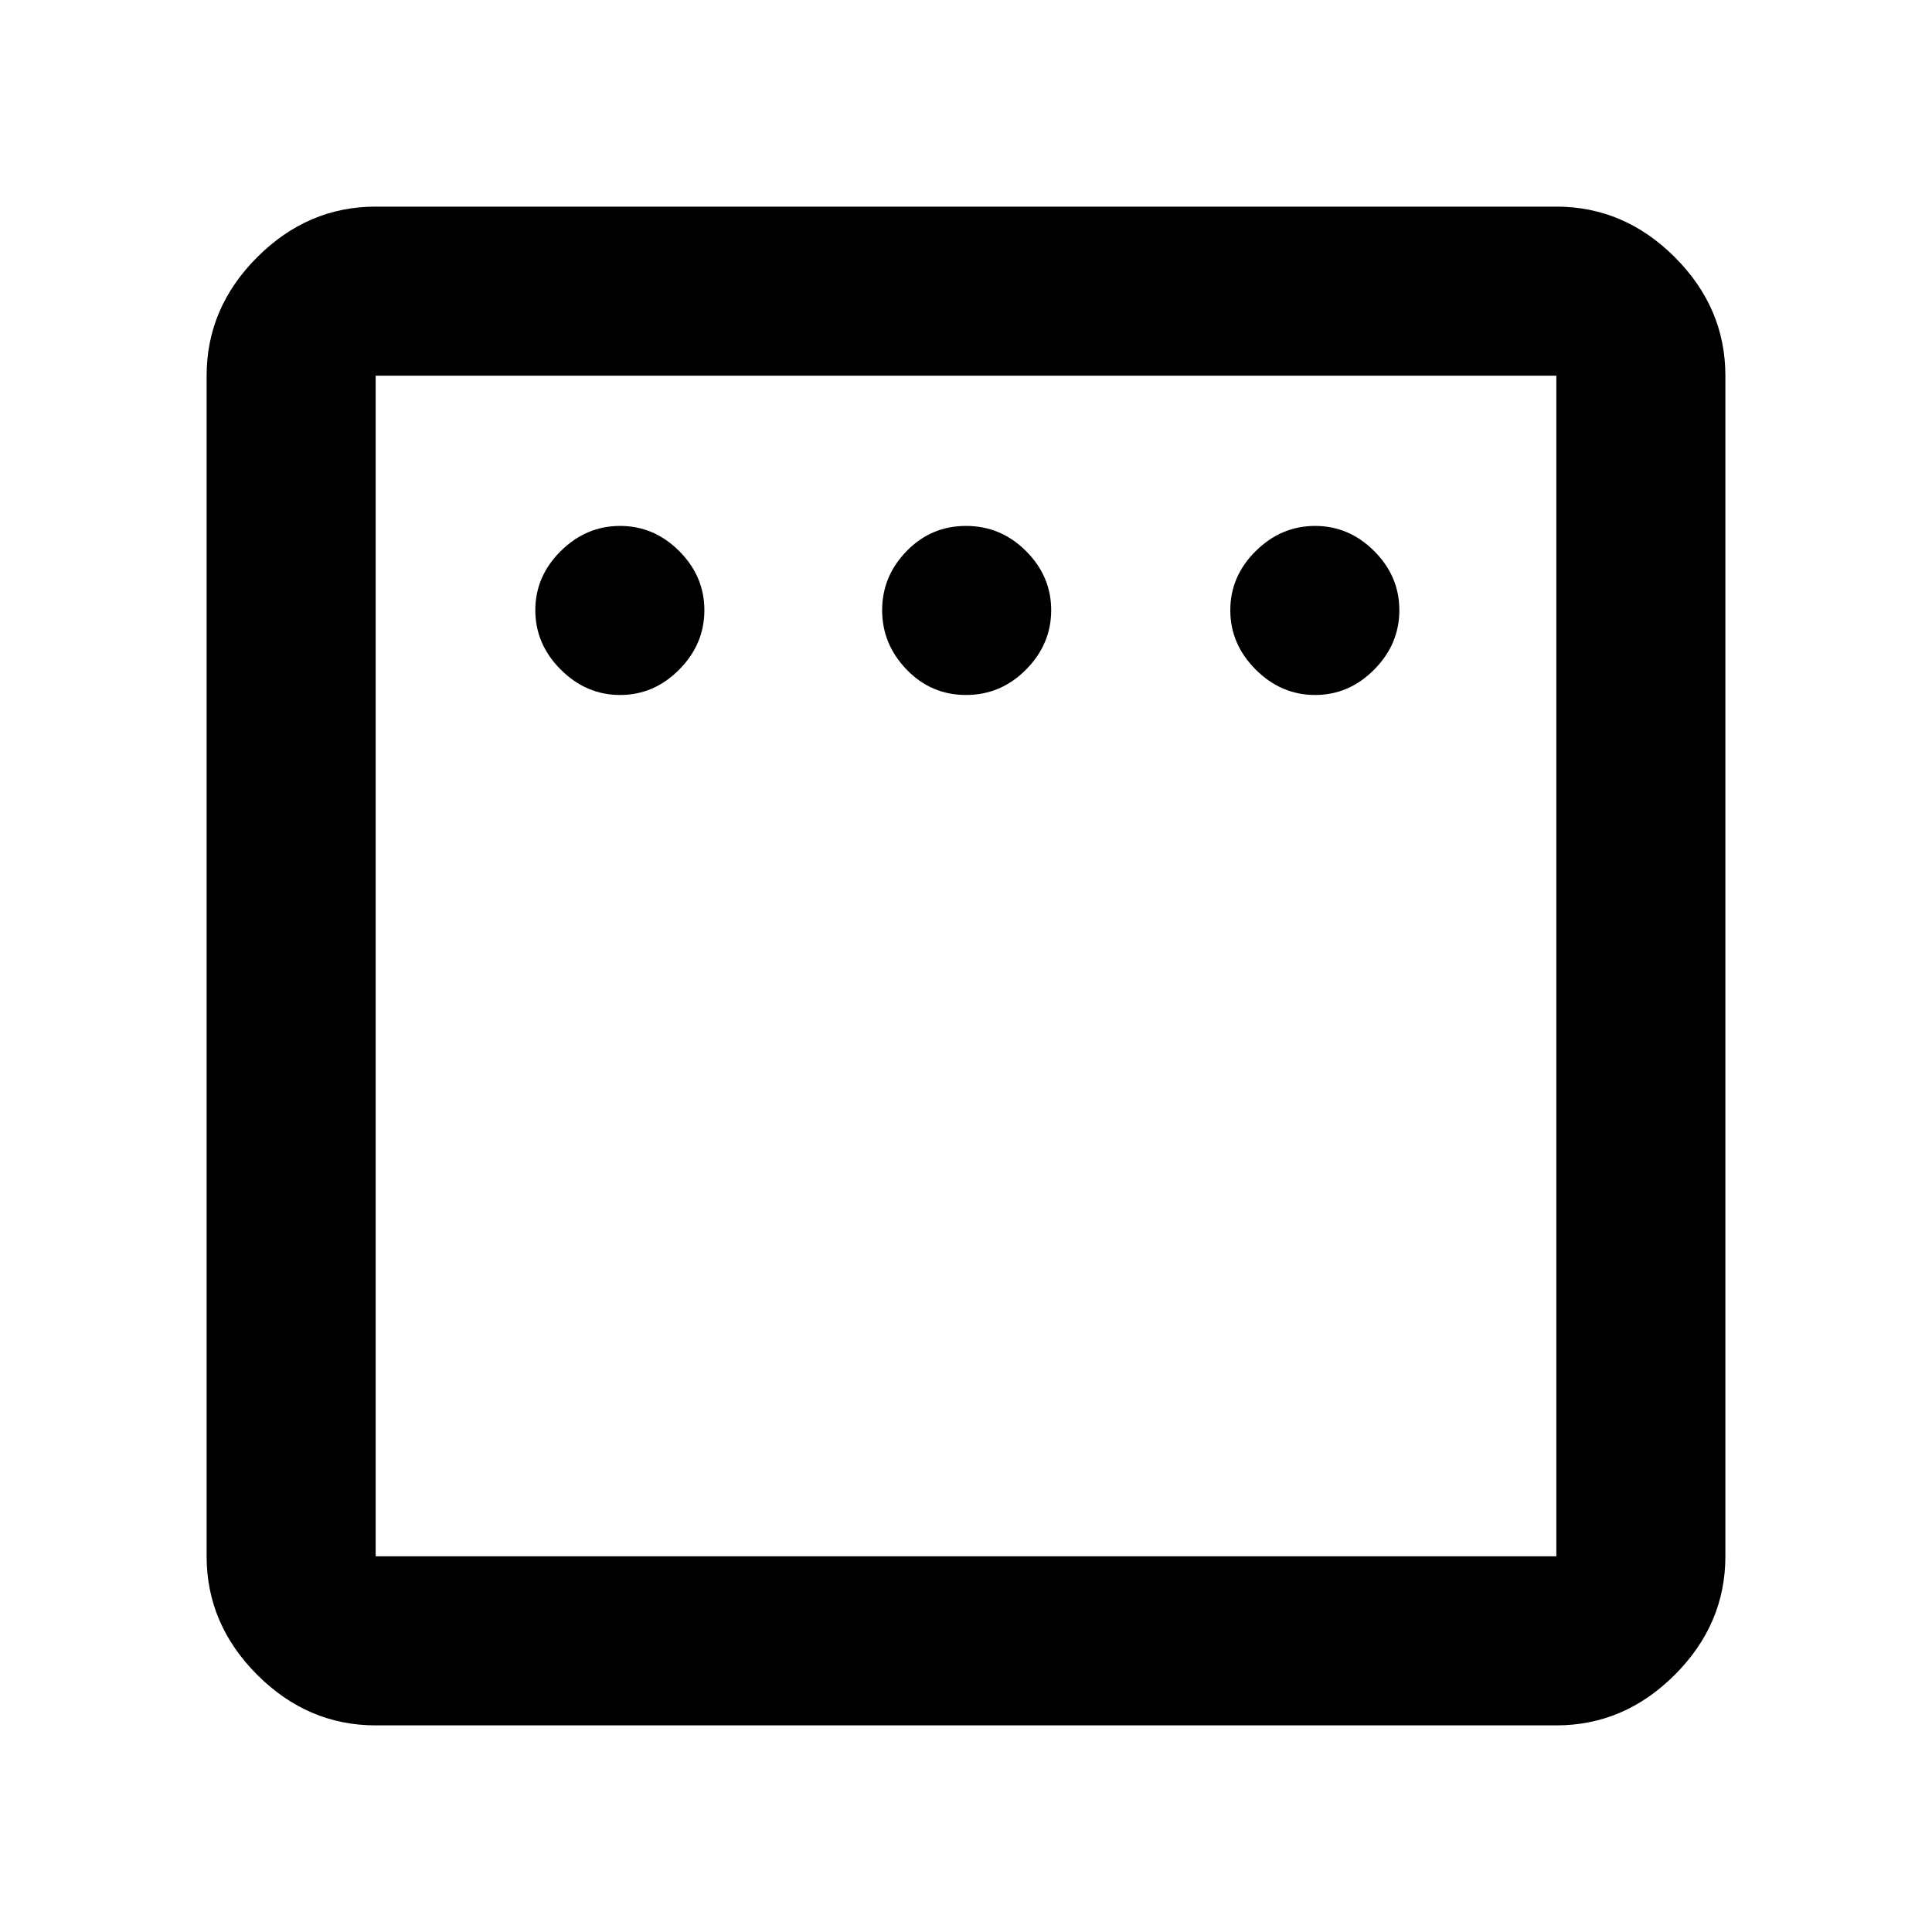 <svg xmlns="http://www.w3.org/2000/svg" height="40" viewBox="0 -960 960 960" width="40"><path d="M308.12-614.67q16.88 0 29.38-12.62t12.5-29.5q0-16.88-12.5-29.38t-29.38-12.5q-16.87 0-29.5 12.5Q266-673.67 266-656.79t12.62 29.5q12.63 12.62 29.5 12.62Zm171.88 0q17.33 0 29.83-12.62t12.5-29.5q0-16.88-12.5-29.38T480-698.67q-17.33 0-29.5 12.5-12.17 12.5-12.17 29.38t12.17 29.5q12.17 12.62 29.5 12.62Zm173.46 0q16.87 0 29.37-12.62t12.5-29.5q0-16.88-12.5-29.38t-29.37-12.5q-16.88 0-29.5 12.5-12.63 12.5-12.63 29.38t12.63 29.5q12.62 12.62 29.5 12.62Zm-466.79 512q-33.73 0-58.87-25.13-25.13-25.14-25.13-58.87v-586.66q0-33.73 25.13-58.87 25.14-25.13 58.87-25.13h586.66q33.73 0 58.87 25.13 25.13 25.14 25.13 58.87v586.66q0 33.73-25.13 58.87-25.14 25.13-58.87 25.13H186.67Zm0-84h586.66v-586.66H186.67v586.66Zm0-586.66v586.66-586.66Z"/></svg>